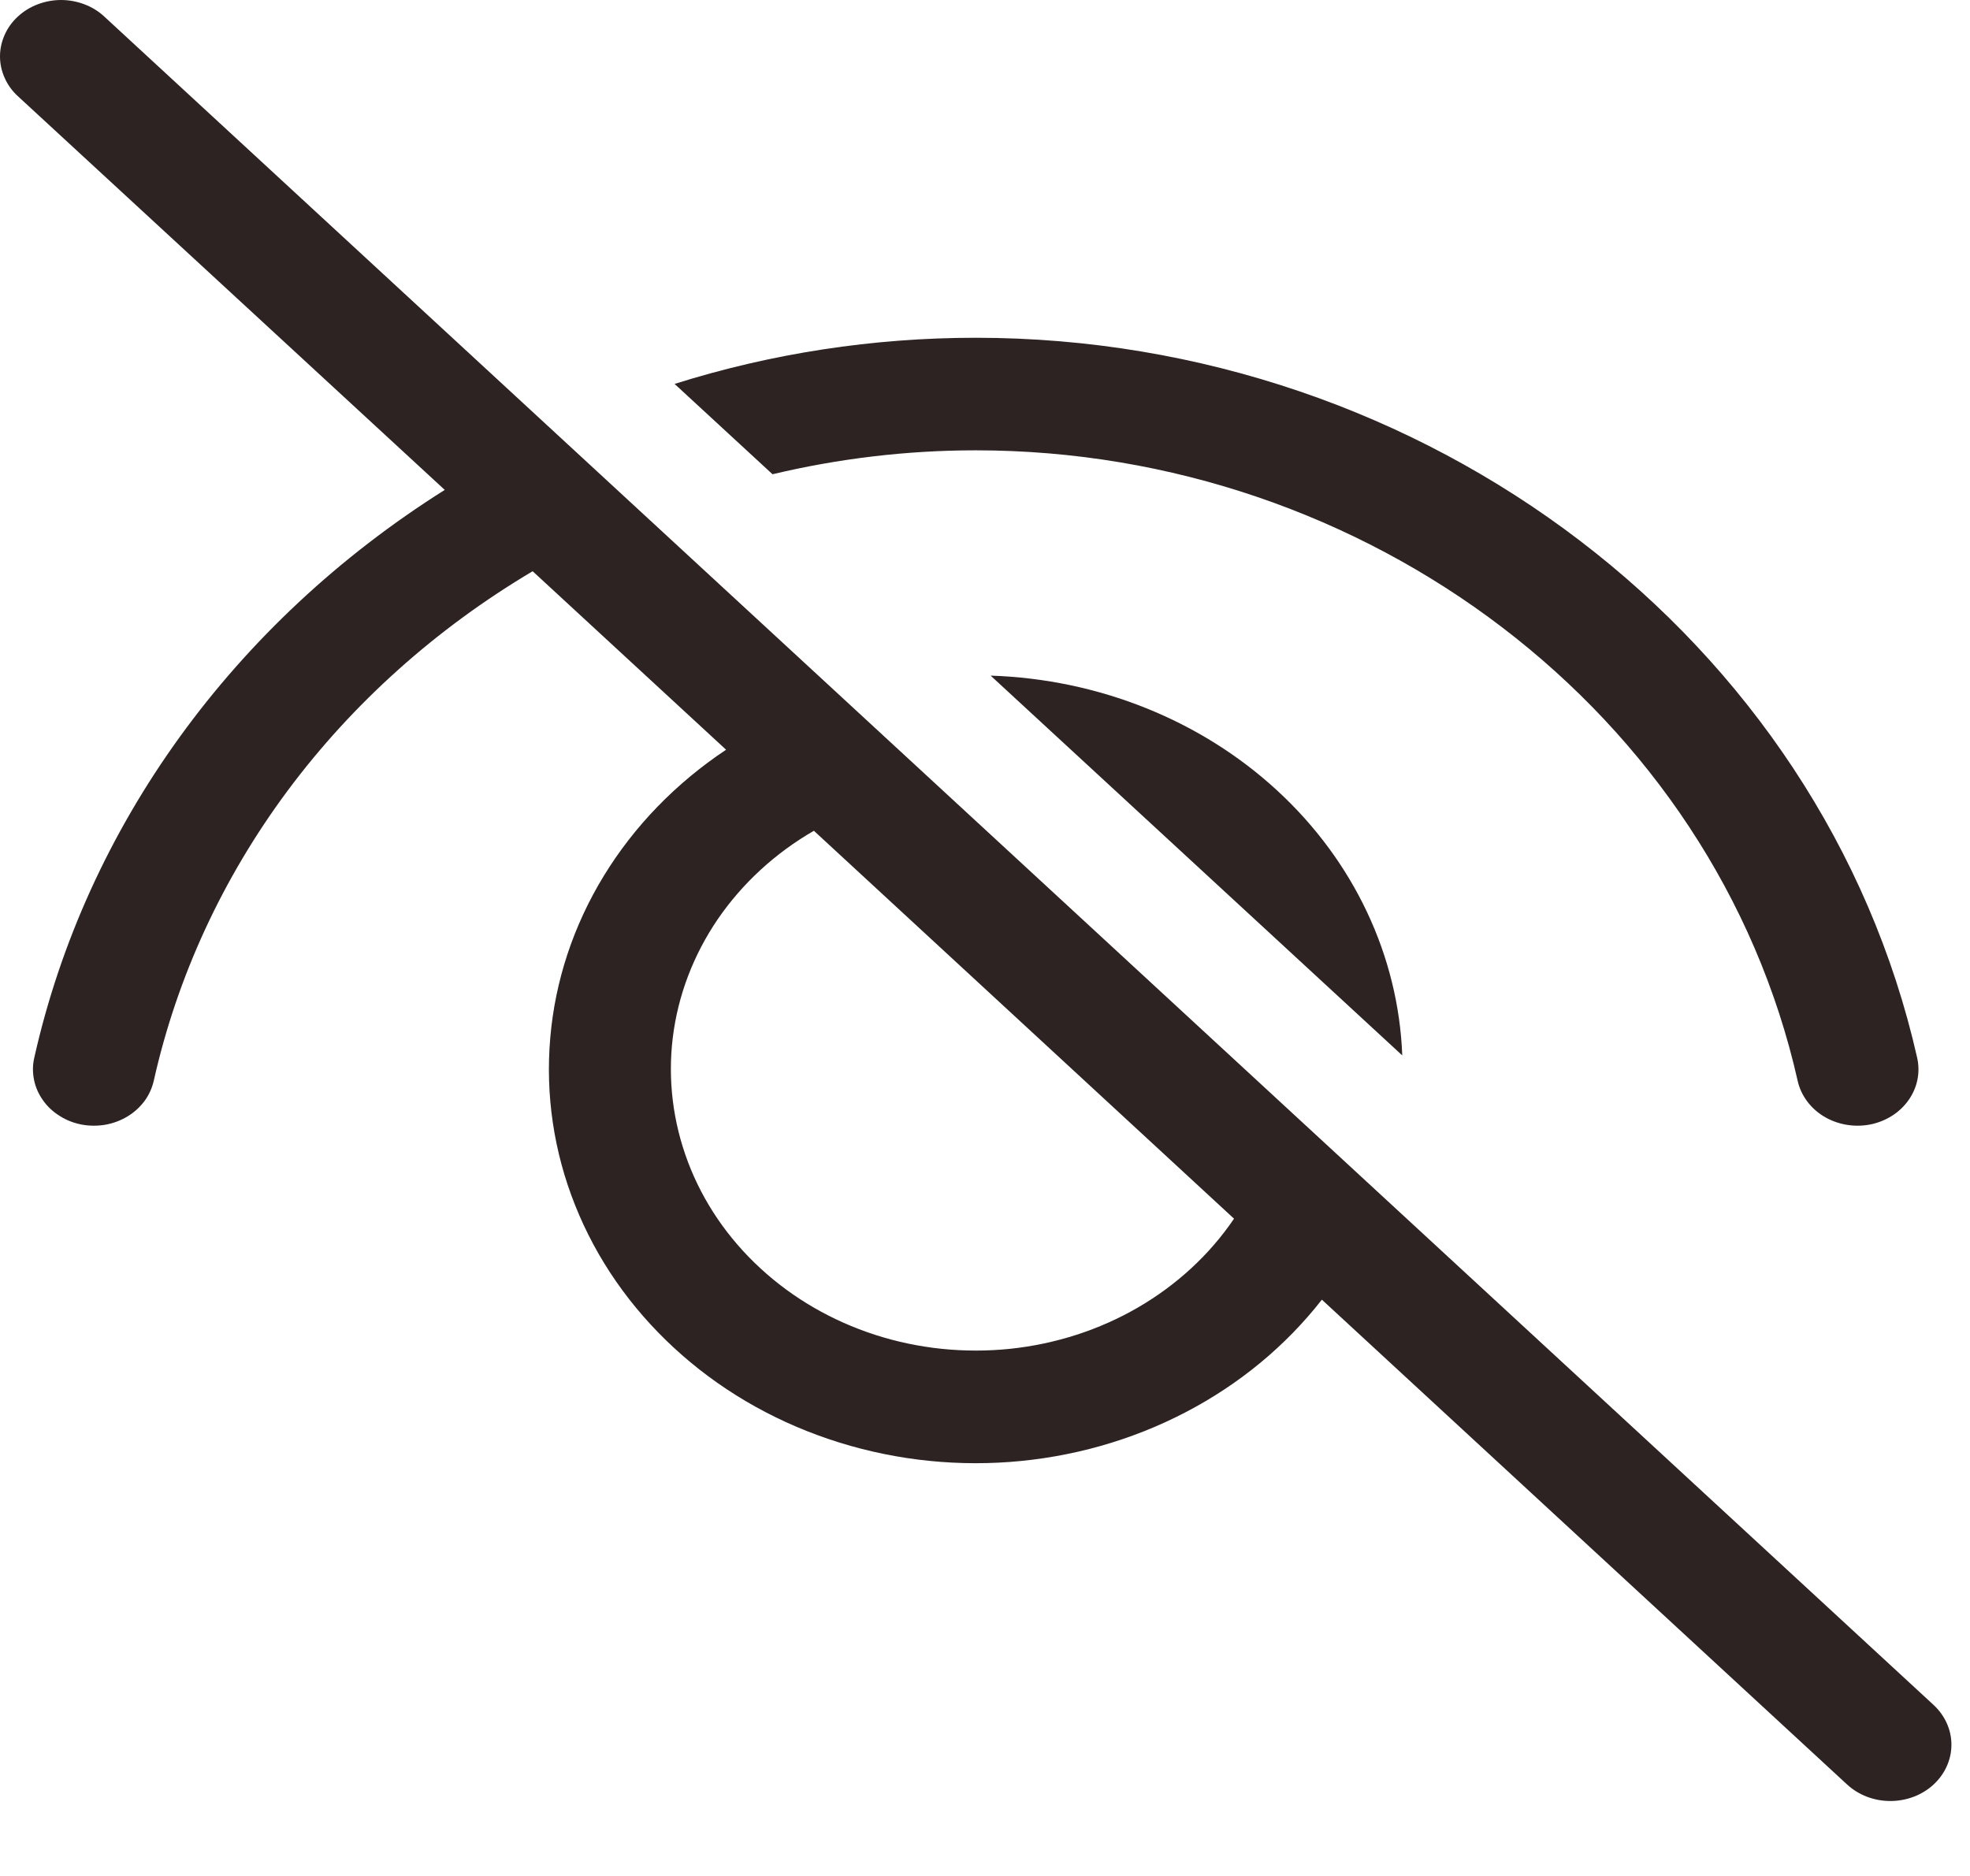 <svg width="21" height="20" viewBox="0 0 21 20" fill="none" xmlns="http://www.w3.org/2000/svg">
<path d="M1.111 0.176C1.051 0.12 0.979 0.076 0.9 0.046C0.821 0.016 0.736 5.87796e-10 0.651 0C0.565 -5.87796e-10 0.481 0.016 0.402 0.046C0.323 0.076 0.251 0.12 0.191 0.176C0.13 0.232 0.082 0.298 0.05 0.371C0.017 0.444 -6.36779e-10 0.522 0 0.601C6.36779e-10 0.68 0.017 0.758 0.05 0.831C0.082 0.904 0.13 0.97 0.191 1.026L4.741 5.223C2.487 6.642 0.918 8.813 0.365 11.278C0.347 11.356 0.347 11.435 0.363 11.513C0.378 11.59 0.411 11.664 0.458 11.73C0.504 11.796 0.565 11.853 0.636 11.897C0.706 11.942 0.786 11.973 0.869 11.989C0.953 12.005 1.039 12.005 1.123 11.991C1.207 11.976 1.287 11.946 1.358 11.903C1.43 11.86 1.491 11.804 1.54 11.739C1.588 11.674 1.621 11.6 1.639 11.523C1.887 10.415 2.372 9.364 3.065 8.431C3.759 7.498 4.647 6.702 5.678 6.09L7.74 7.993C7.205 8.349 6.761 8.807 6.437 9.337C6.113 9.867 5.918 10.456 5.866 11.062C5.813 11.669 5.903 12.279 6.131 12.85C6.358 13.421 6.718 13.939 7.184 14.369C7.65 14.8 8.211 15.131 8.83 15.341C9.448 15.551 10.109 15.635 10.766 15.586C11.423 15.537 12.061 15.357 12.635 15.058C13.209 14.76 13.706 14.349 14.091 13.856L19.691 19.026C19.813 19.138 19.978 19.201 20.151 19.201C20.323 19.201 20.489 19.138 20.611 19.026C20.733 18.913 20.802 18.76 20.802 18.601C20.802 18.441 20.733 18.289 20.611 18.176L1.111 0.176ZM13.155 12.992C12.896 13.374 12.547 13.697 12.133 13.938C11.72 14.178 11.253 14.329 10.767 14.38C10.282 14.43 9.79 14.38 9.329 14.231C8.868 14.082 8.449 13.839 8.104 13.52C7.758 13.201 7.495 12.815 7.334 12.389C7.173 11.963 7.117 11.509 7.172 11.061C7.227 10.613 7.391 10.182 7.651 9.8C7.912 9.419 8.262 9.096 8.676 8.857L13.155 12.993V12.992Z" fill="#2D2323"/>
<path d="M10.56 7.203L14.948 11.252C14.907 10.19 14.432 9.182 13.618 8.431C12.804 7.679 11.712 7.241 10.562 7.203H10.56Z" fill="#2D2323"/>
<path d="M10.401 4.801C9.66 4.801 8.933 4.89 8.235 5.056L7.191 4.093C8.225 3.767 9.309 3.601 10.401 3.601C15.202 3.601 19.426 6.808 20.437 11.278C20.472 11.434 20.439 11.597 20.344 11.73C20.25 11.863 20.102 11.956 19.933 11.989C19.764 12.021 19.588 11.99 19.443 11.903C19.299 11.816 19.198 11.679 19.163 11.523C18.276 7.593 14.57 4.801 10.401 4.801Z" fill="#2D2323"/>
</svg>
